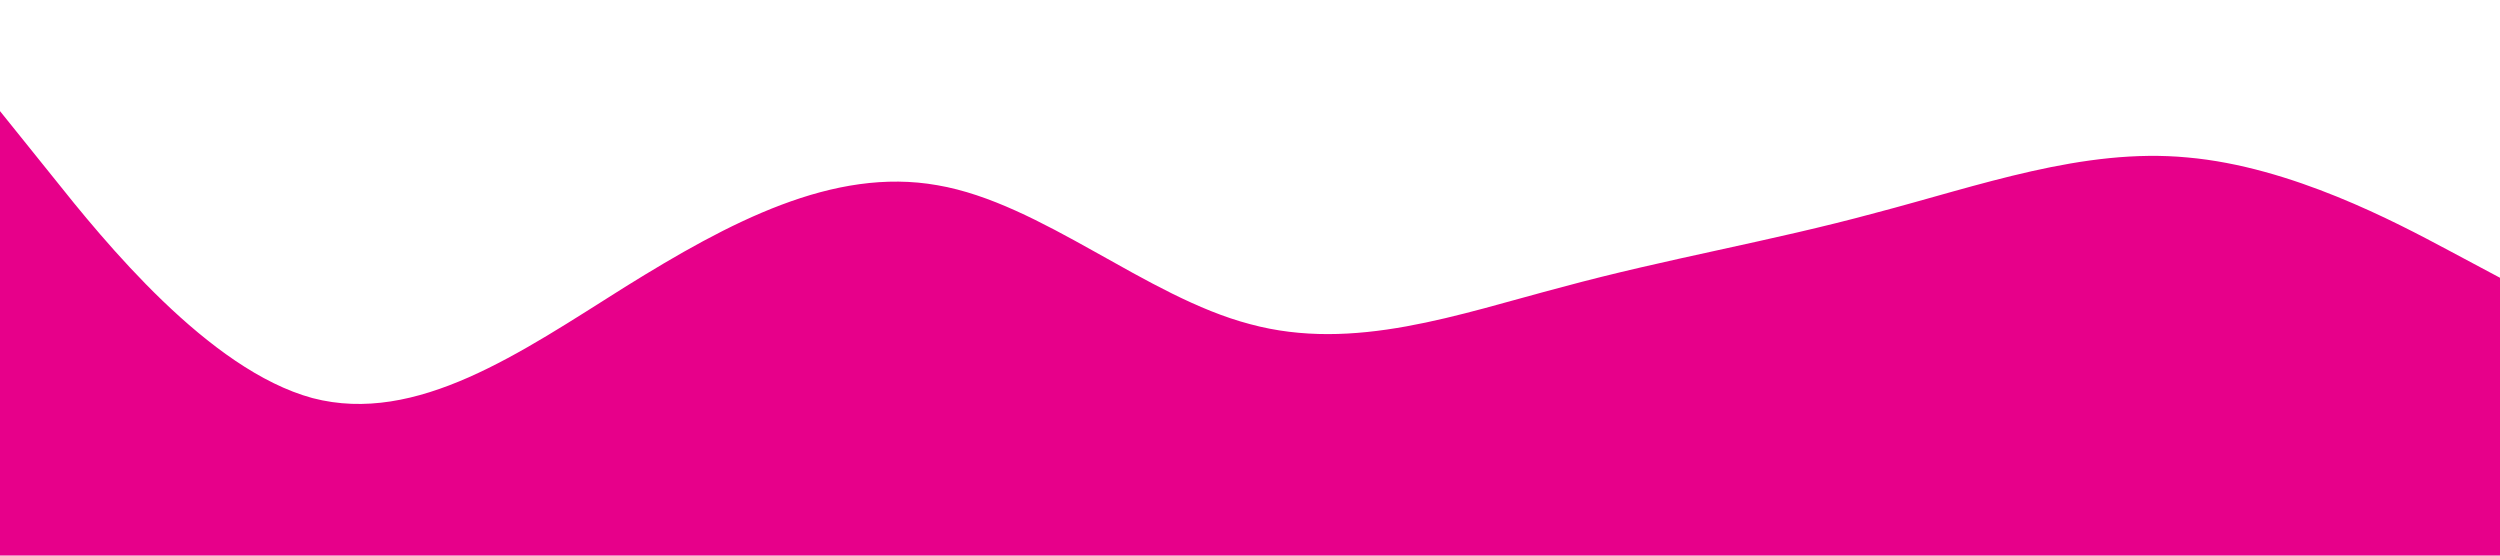 <?xml version="1.0" standalone="no"?><svg xmlns="http://www.w3.org/2000/svg" viewBox="0 0 1440 320"><path fill="#e7008a" fill-opacity="1" d="M0,64L30,101.3C60,139,120,213,180,229.3C240,245,300,203,360,165.3C420,128,480,96,540,106.7C600,117,660,171,720,186.7C780,203,840,181,900,165.3C960,149,1020,139,1080,122.7C1140,107,1200,85,1260,90.7C1320,96,1380,128,1410,144L1440,160L1440,320L1410,320C1380,320,1320,320,1260,320C1200,320,1140,320,1080,320C1020,320,960,320,900,320C840,320,780,320,720,320C660,320,600,320,540,320C480,320,420,320,360,320C300,320,240,320,180,320C120,320,60,320,30,320L0,320Z"></path></svg>